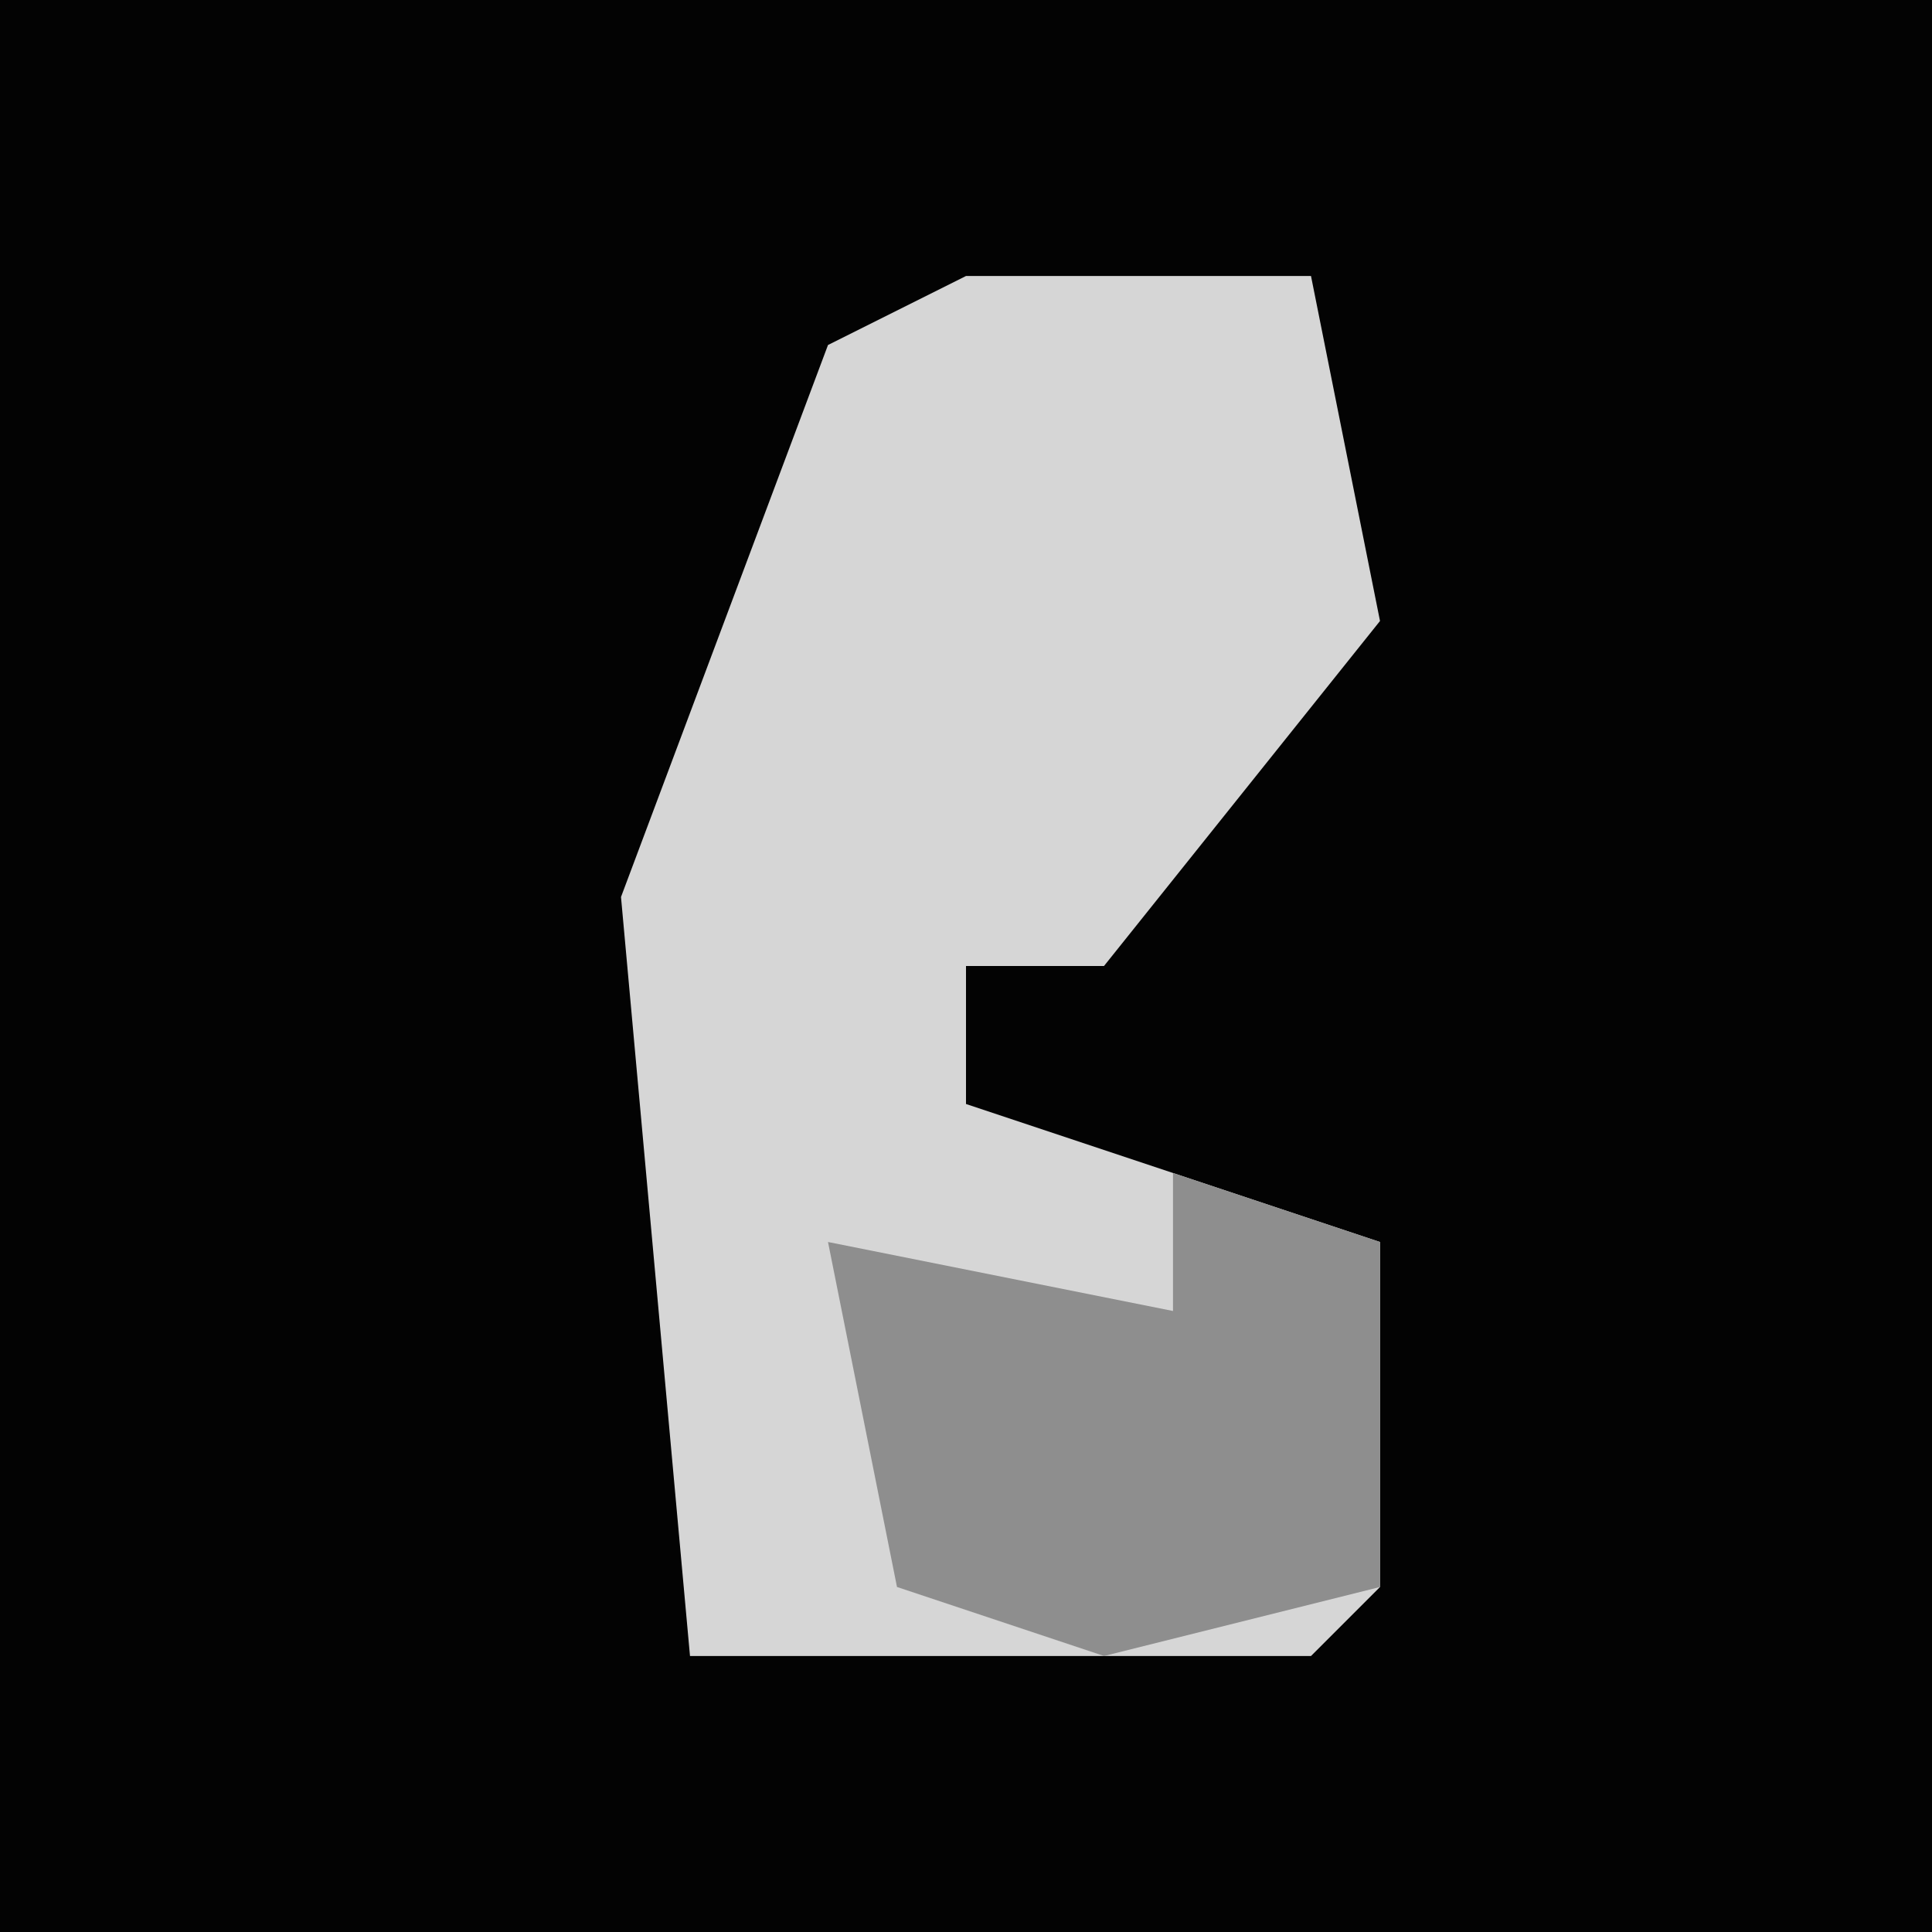 <?xml version="1.0" encoding="UTF-8"?>
<svg version="1.1" xmlns="http://www.w3.org/2000/svg" width="28" height="28">
<path d="M0,0 L28,0 L28,28 L0,28 Z " fill="#030303" transform="translate(0,0)"/>
<path d="M0,0 L5,0 L6,5 L2,10 L0,10 L0,12 L6,14 L6,19 L5,20 L-4,20 L-5,9 L-2,1 Z " fill="#D6D6D6" transform="translate(14,4)"/>
<path d="M0,0 L3,1 L3,6 L-1,7 L-4,6 L-5,1 L0,2 Z " fill="#8E8E8E" transform="translate(17,17)"/>
</svg>
